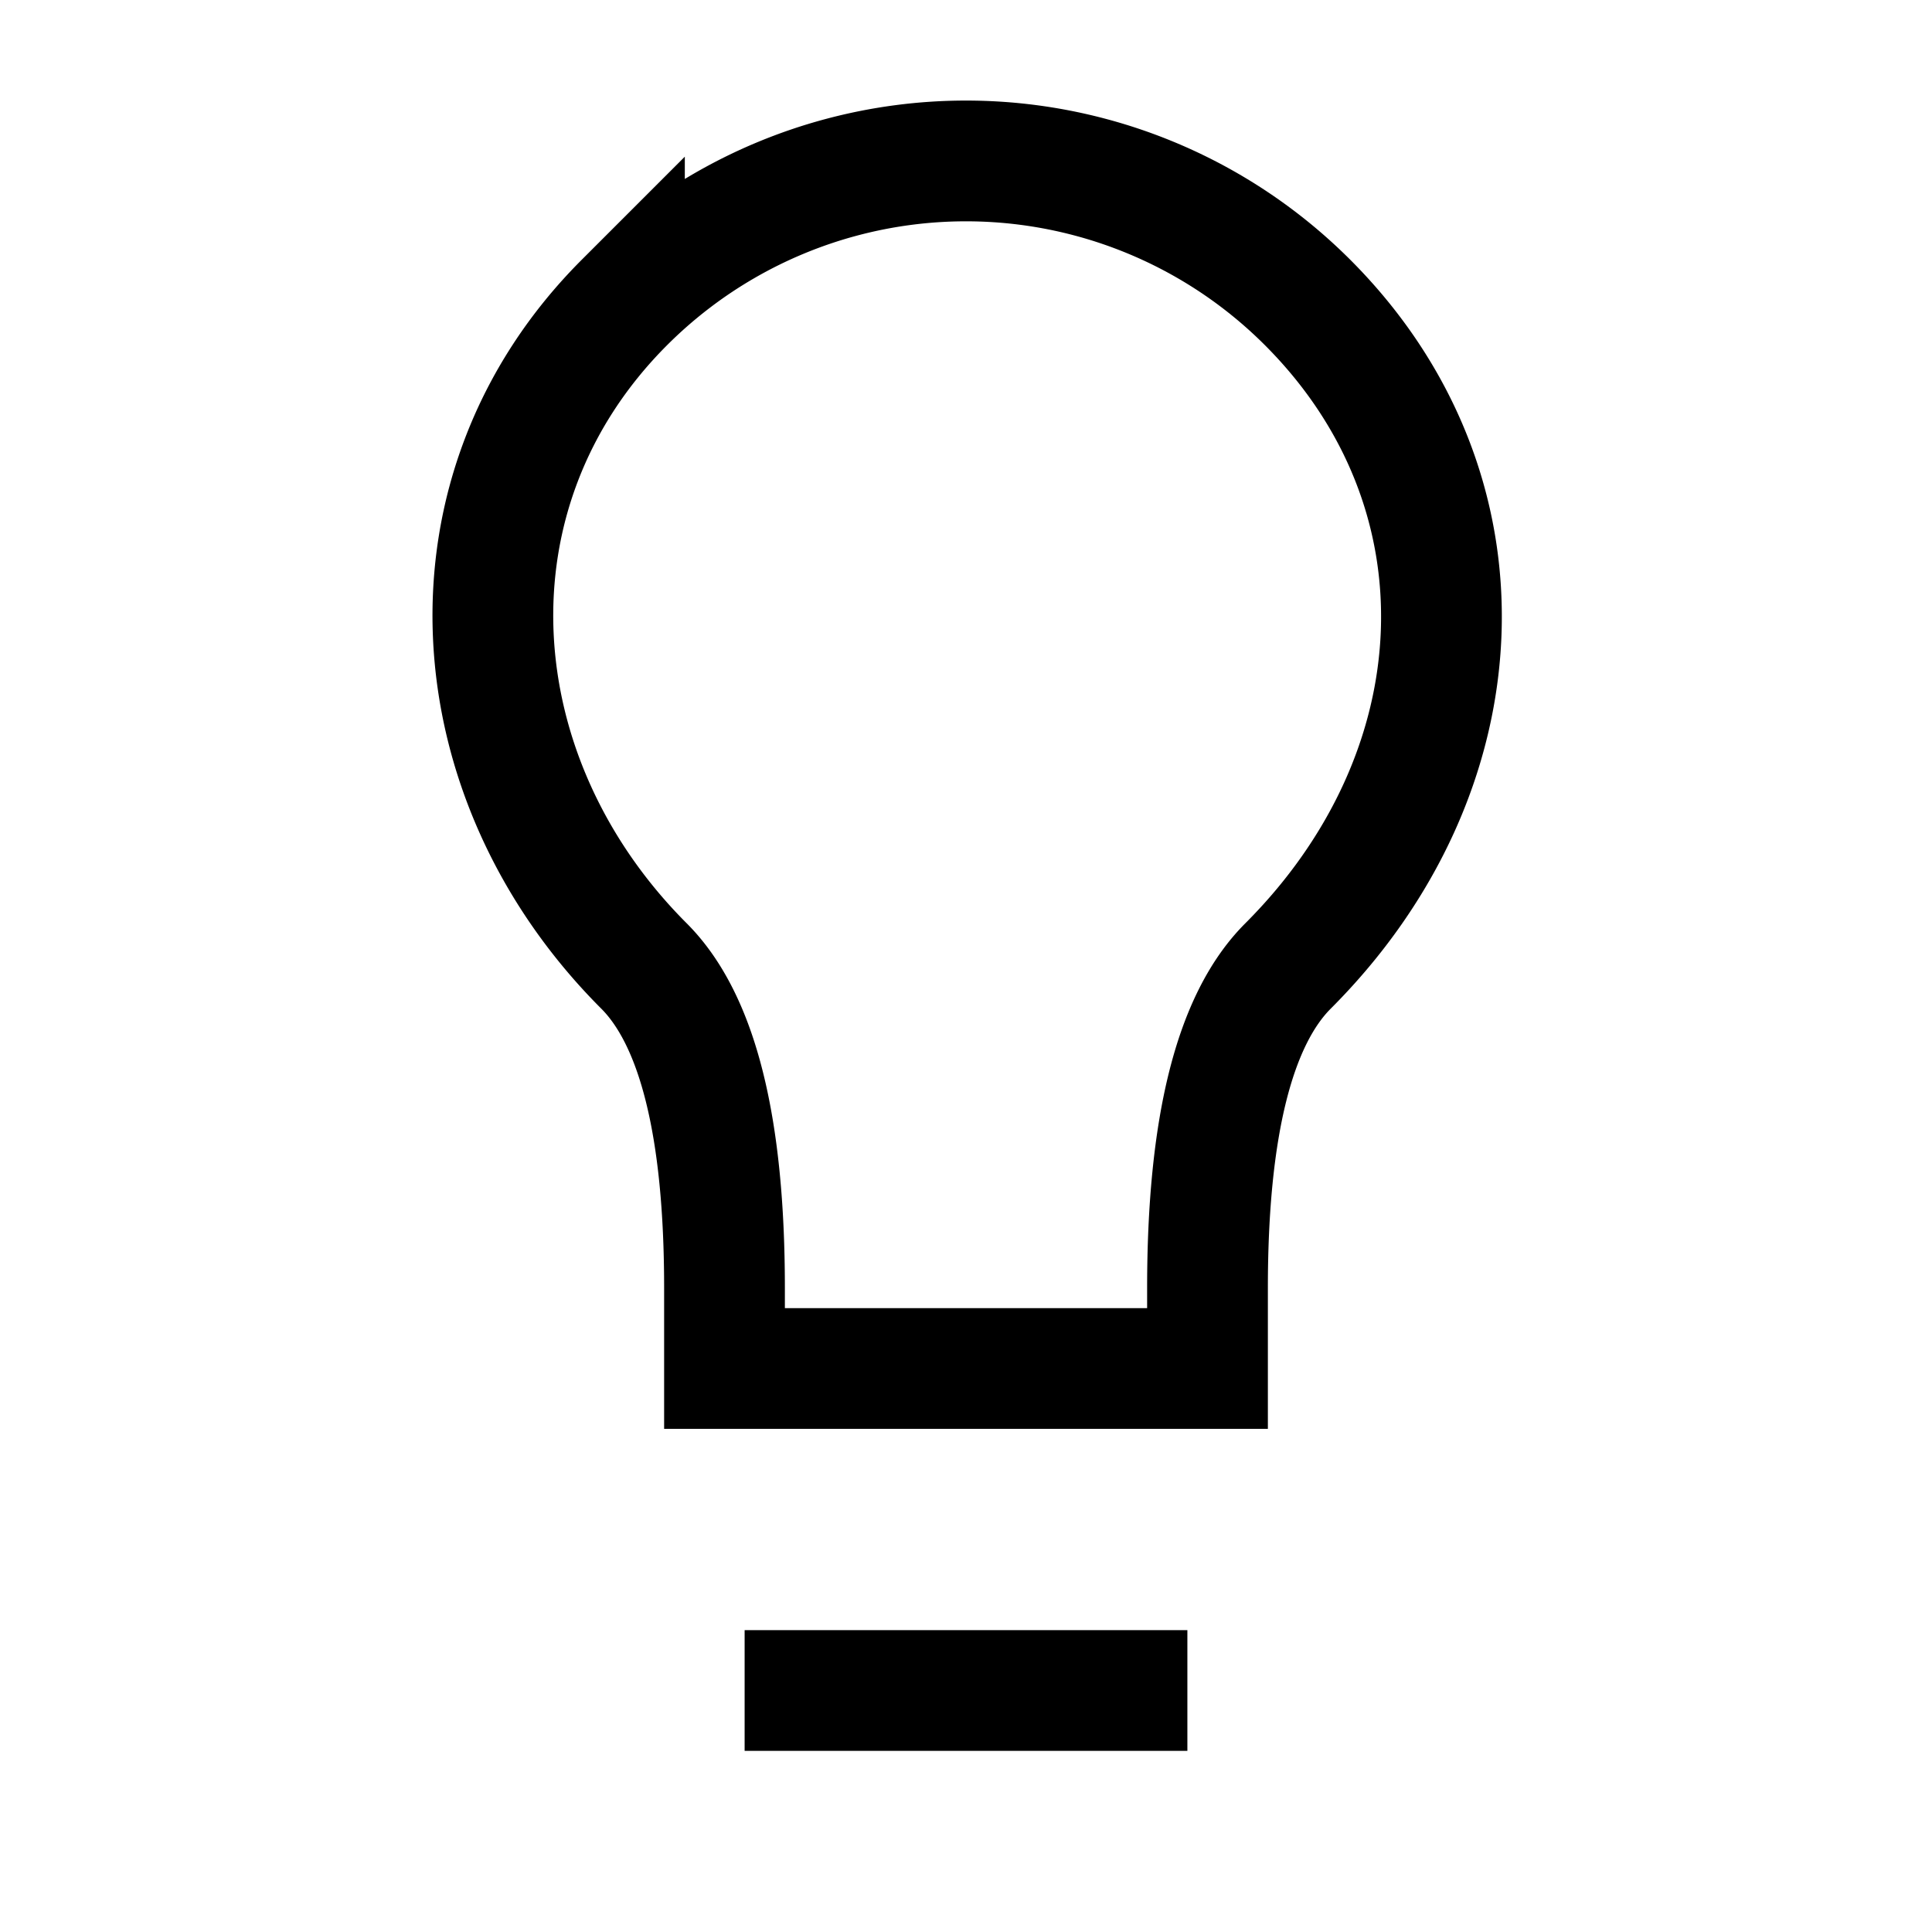 <svg xmlns="http://www.w3.org/2000/svg" width="48" height="48" viewBox="0 0 24 24" aria-labelledby="lightBulbIconTitle" stroke="#000" stroke-width="1.5" stroke-linecap="square" fill="none" color="#000"><path d="M16 12c-.667.667-1 2-1 4v1H9v-1c0-2-.333-3.333-1-4-2.326-2.326-2.586-5.9-.243-8.243a6 6 0 0 1 8.486 0C18.586 6.101 18.407 9.593 16 12zm-6 9h4"/></svg>